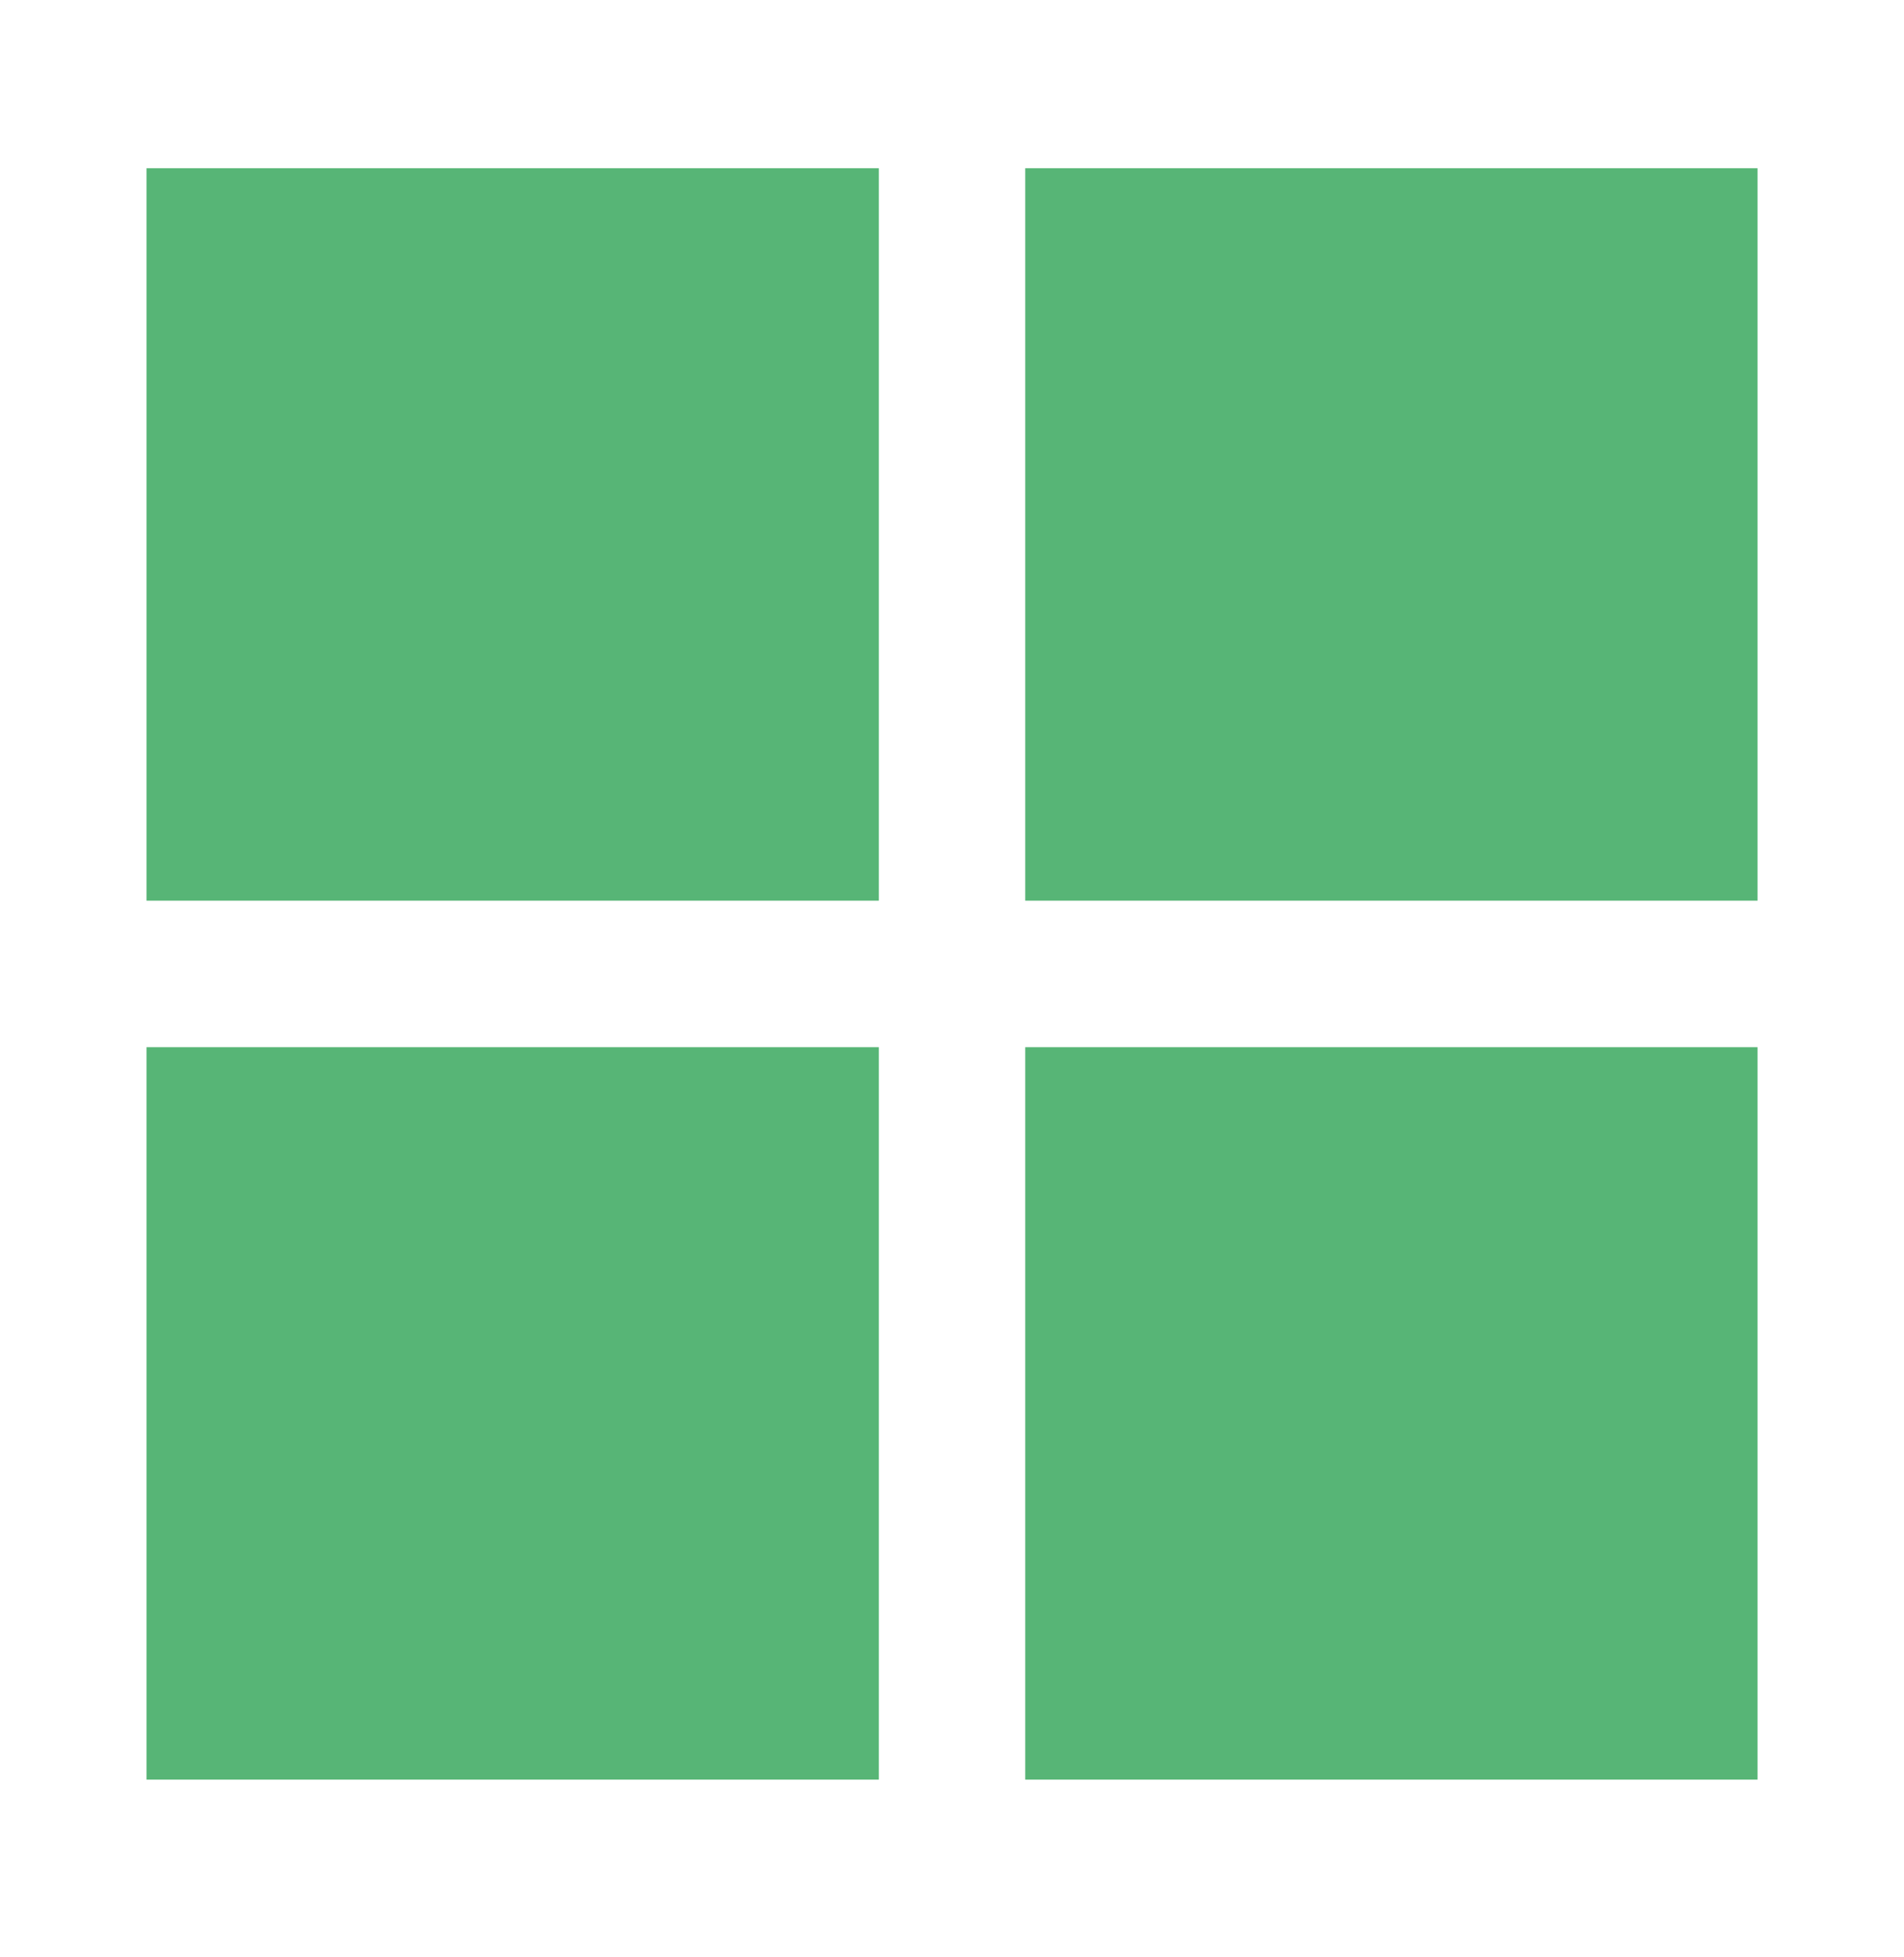 <svg width="36" height="37" viewBox="0 0 36 37" fill="none" xmlns="http://www.w3.org/2000/svg">
<path d="M2.77 3.18H16.616V17.026H2.77V3.18ZM2.77 19.795H16.616V33.641H2.77V19.795ZM19.385 3.18H33.231V17.026H19.385V3.18ZM19.385 19.795H33.231V33.641H19.385V19.795Z" fill="#57B576"/>
</svg>
